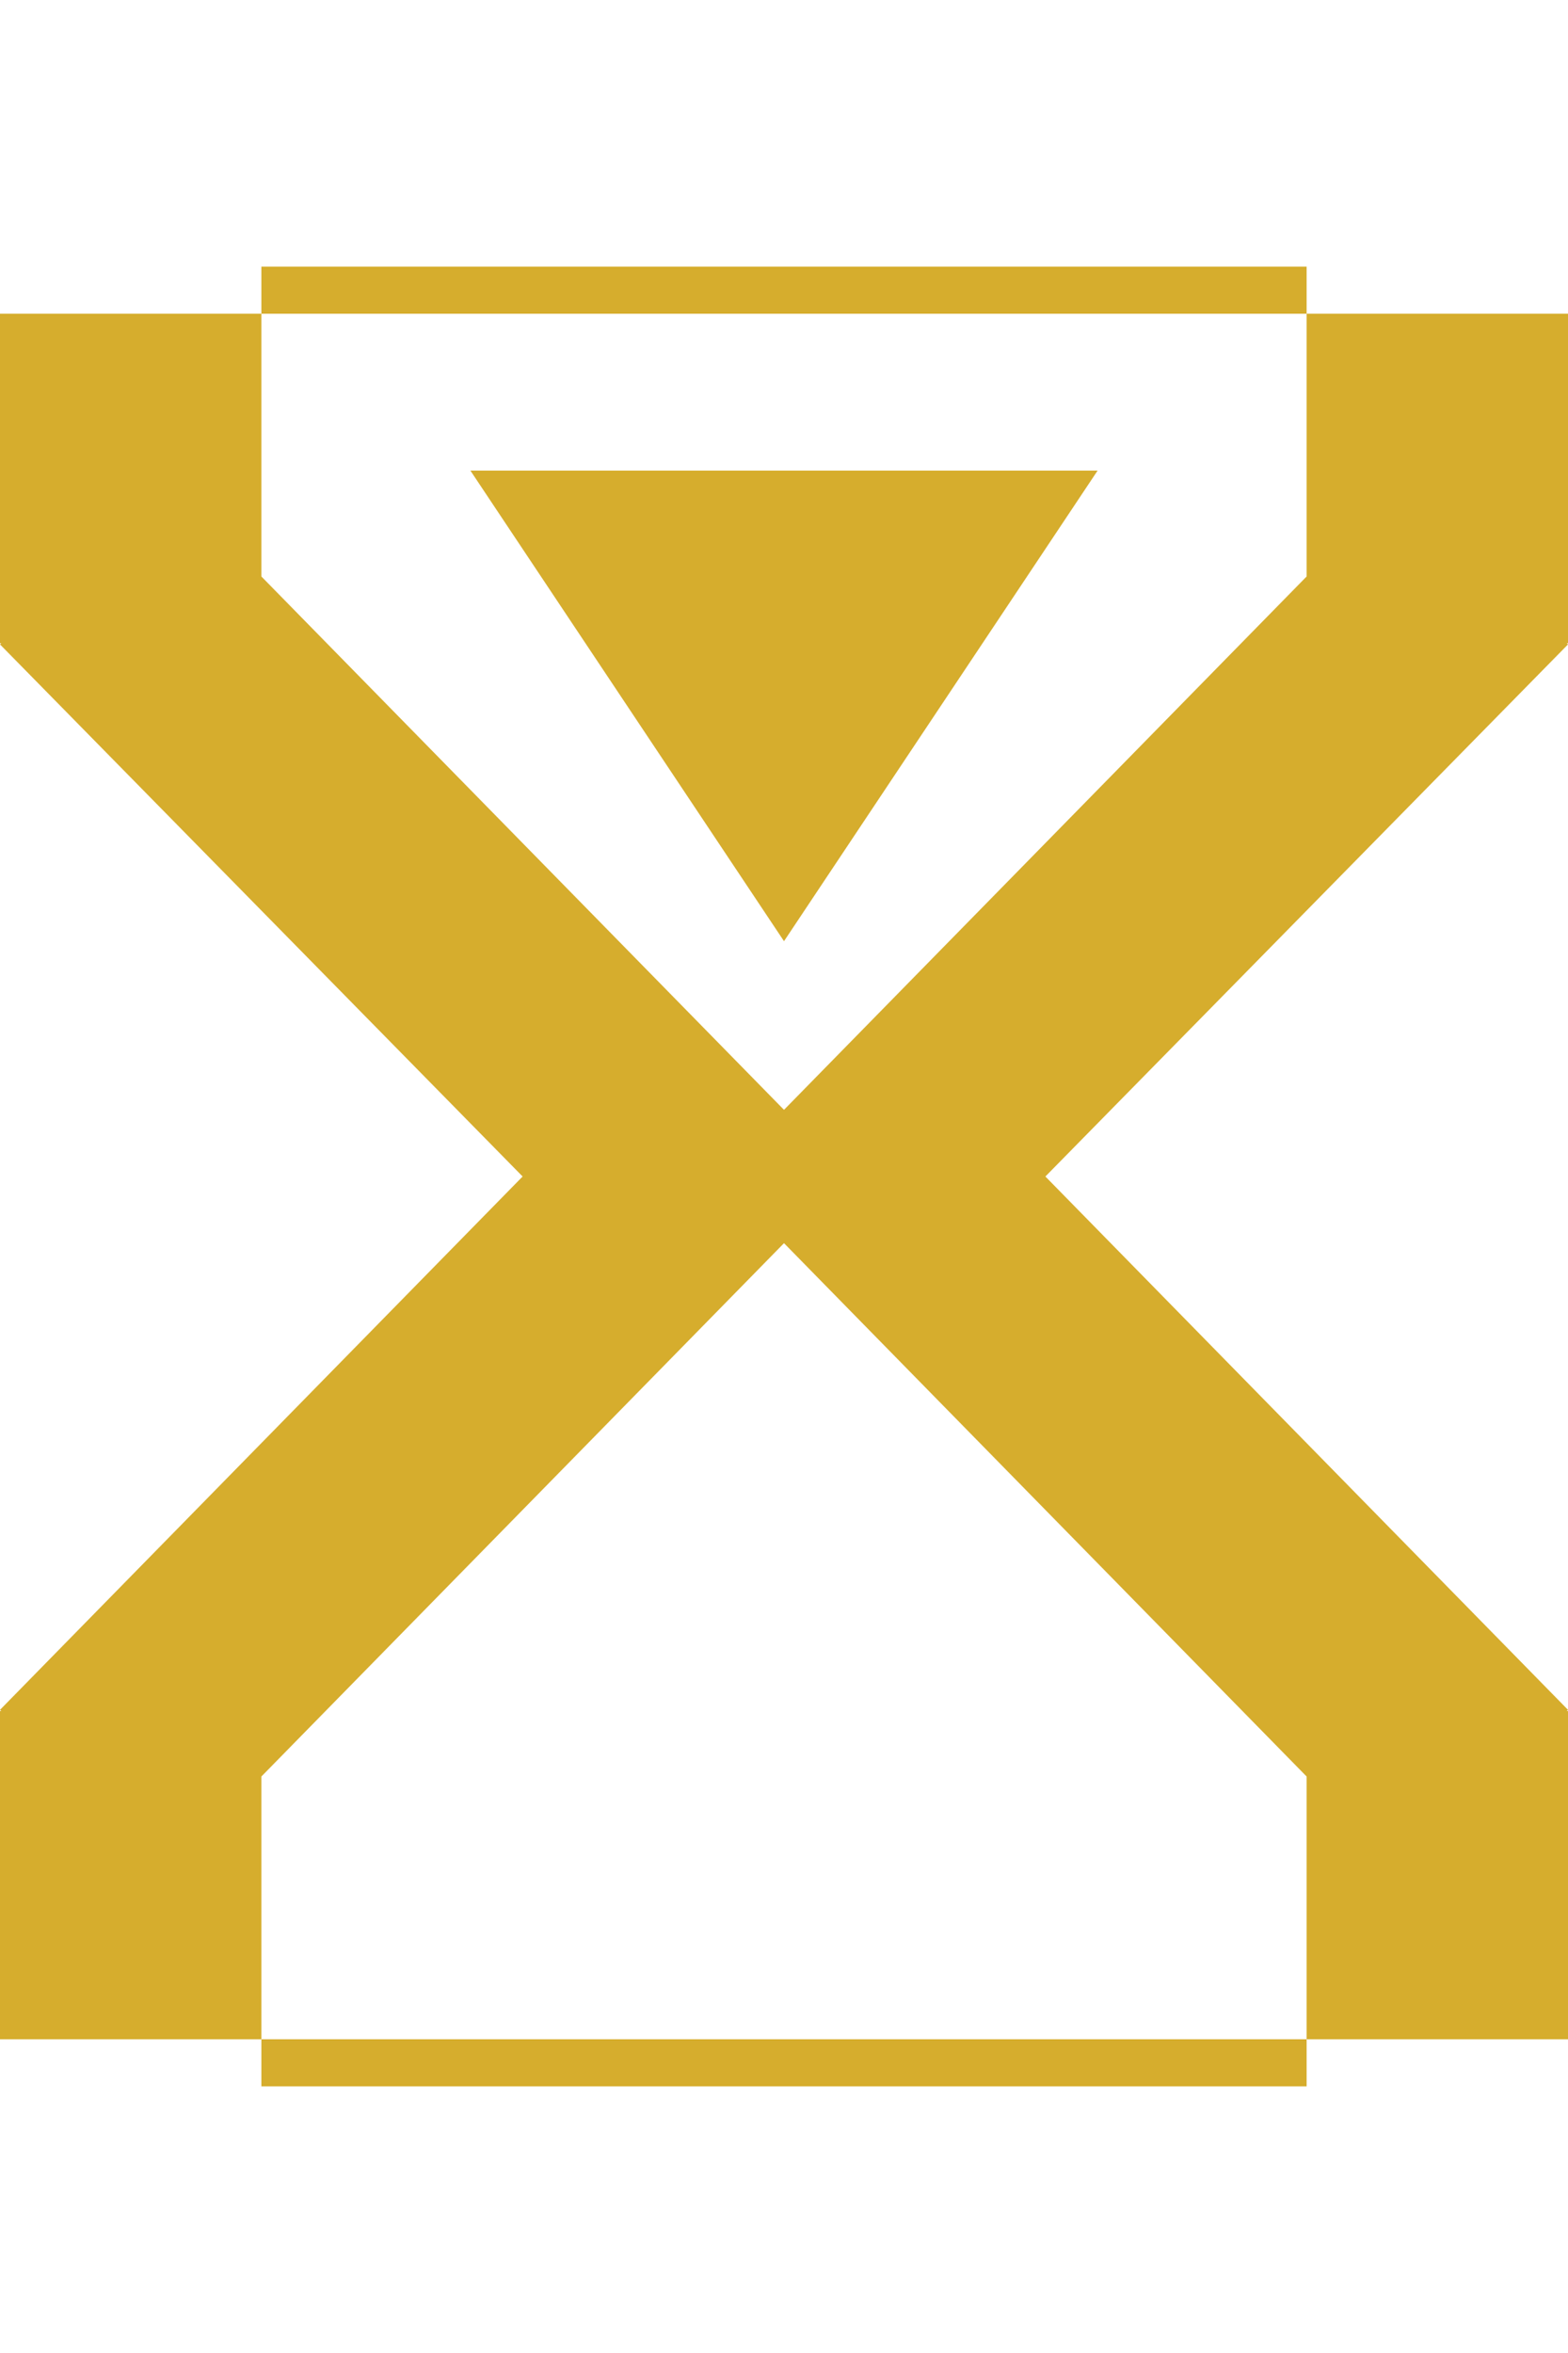 <svg xmlns="http://www.w3.org/2000/svg" width="10" height="15"><path d="M0 0v4.1h.008L0 4.108 3.333 7.5 0 10.9l.008.008H0V15h10v-4.092h-.008L10 10.9 6.667 7.5 10 4.108 9.992 4.1H10V0H0zm8.333 11.325V13.3H1.667v-1.975L5 7.925zM5 7.075l-3.333-3.4V1.7h6.666v1.975zM0 13h10v2H0v-2zM0 0h10v2H0V0zm5 6L3 3h4z" fill="#d6ad2d" fill-rule="evenodd"/></svg>
